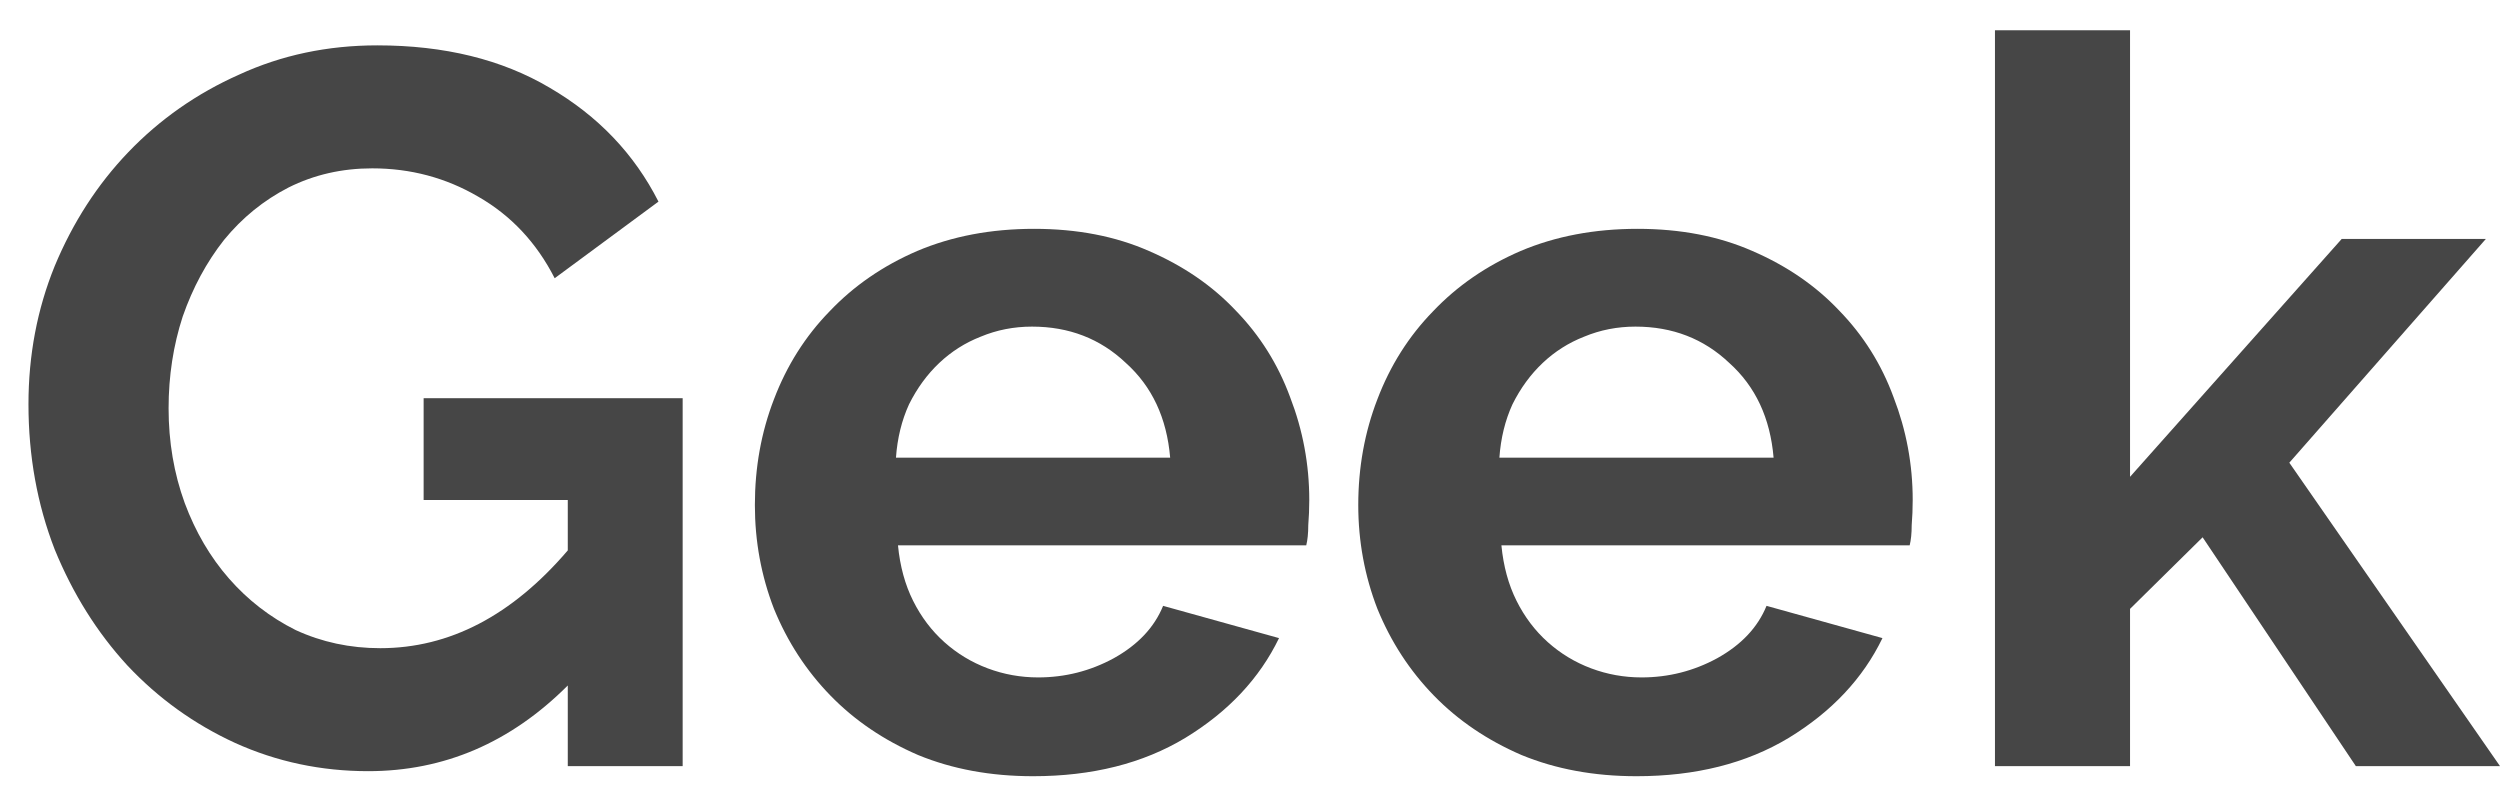 <svg width="62" height="20" viewBox="0 0 62 20" fill="none" xmlns="http://www.w3.org/2000/svg">
<path d="M14.081 17C12.664 18.417 11.014 19.125 9.131 19.125C7.964 19.125 6.864 18.892 5.831 18.425C4.814 17.958 3.923 17.317 3.156 16.5C2.406 15.683 1.806 14.725 1.356 13.625C0.923 12.508 0.706 11.308 0.706 10.025C0.706 8.808 0.923 7.667 1.356 6.6C1.806 5.517 2.415 4.575 3.181 3.775C3.964 2.958 4.881 2.317 5.931 1.85C6.981 1.367 8.123 1.125 9.356 1.125C11.022 1.125 12.447 1.475 13.631 2.175C14.831 2.875 15.73 3.817 16.33 5L13.756 6.9C13.306 6.017 12.672 5.342 11.856 4.875C11.056 4.408 10.181 4.175 9.231 4.175C8.481 4.175 7.789 4.333 7.156 4.65C6.539 4.967 6.006 5.4 5.556 5.95C5.123 6.5 4.781 7.133 4.531 7.85C4.298 8.567 4.181 9.325 4.181 10.125C4.181 10.958 4.314 11.742 4.581 12.475C4.848 13.192 5.214 13.817 5.681 14.35C6.148 14.883 6.698 15.308 7.331 15.625C7.981 15.925 8.681 16.075 9.431 16.075C11.147 16.075 12.697 15.267 14.081 13.65V12.4H10.506V9.875H16.93V19H14.081V17Z" fill="#464646"/>
<path d="M25.62 19.25C24.57 19.25 23.62 19.075 22.77 18.725C21.92 18.358 21.195 17.867 20.595 17.25C19.995 16.633 19.529 15.917 19.195 15.1C18.879 14.283 18.721 13.425 18.721 12.525C18.721 11.592 18.879 10.717 19.195 9.9C19.512 9.067 19.97 8.342 20.57 7.725C21.17 7.092 21.895 6.592 22.745 6.225C23.612 5.858 24.578 5.675 25.645 5.675C26.712 5.675 27.662 5.858 28.495 6.225C29.345 6.592 30.062 7.083 30.645 7.7C31.245 8.317 31.695 9.033 31.995 9.85C32.311 10.667 32.47 11.517 32.47 12.4C32.47 12.617 32.461 12.825 32.445 13.025C32.445 13.225 32.428 13.392 32.395 13.525H22.27C22.32 14.042 22.445 14.5 22.645 14.9C22.845 15.3 23.104 15.642 23.42 15.925C23.737 16.208 24.095 16.425 24.495 16.575C24.895 16.725 25.312 16.8 25.745 16.8C26.412 16.8 27.037 16.642 27.62 16.325C28.22 15.992 28.628 15.558 28.845 15.025L31.72 15.825C31.236 16.825 30.462 17.65 29.395 18.3C28.345 18.933 27.087 19.25 25.62 19.25ZM29.02 11.35C28.937 10.367 28.57 9.583 27.92 9C27.287 8.4 26.512 8.1 25.595 8.1C25.145 8.1 24.72 8.183 24.32 8.35C23.937 8.5 23.595 8.717 23.295 9C22.995 9.283 22.745 9.625 22.545 10.025C22.362 10.425 22.254 10.867 22.22 11.35H29.02Z" fill="#464646"/>
<path d="M40.585 19.25C39.535 19.25 38.585 19.075 37.735 18.725C36.885 18.358 36.16 17.867 35.56 17.25C34.96 16.633 34.494 15.917 34.16 15.1C33.844 14.283 33.685 13.425 33.685 12.525C33.685 11.592 33.844 10.717 34.16 9.9C34.477 9.067 34.935 8.342 35.535 7.725C36.135 7.092 36.86 6.592 37.71 6.225C38.577 5.858 39.544 5.675 40.61 5.675C41.677 5.675 42.627 5.858 43.46 6.225C44.31 6.592 45.026 7.083 45.61 7.7C46.21 8.317 46.66 9.033 46.96 9.85C47.276 10.667 47.435 11.517 47.435 12.4C47.435 12.617 47.426 12.825 47.41 13.025C47.41 13.225 47.393 13.392 47.36 13.525H37.235C37.285 14.042 37.41 14.5 37.61 14.9C37.81 15.3 38.069 15.642 38.385 15.925C38.702 16.208 39.06 16.425 39.46 16.575C39.86 16.725 40.277 16.8 40.71 16.8C41.377 16.8 42.002 16.642 42.585 16.325C43.185 15.992 43.593 15.558 43.81 15.025L46.685 15.825C46.202 16.825 45.426 17.65 44.36 18.3C43.31 18.933 42.052 19.25 40.585 19.25ZM43.985 11.35C43.902 10.367 43.535 9.583 42.885 9C42.252 8.4 41.477 8.1 40.56 8.1C40.11 8.1 39.685 8.183 39.285 8.35C38.902 8.5 38.56 8.717 38.26 9C37.96 9.283 37.71 9.625 37.51 10.025C37.327 10.425 37.219 10.867 37.185 11.35H43.985Z" fill="#464646"/>
<path d="M58.425 19L54.625 13.325L52.825 15.1V19H49.475V0.75H52.825V11.825L58.075 5.925H61.65L56.775 11.475L62 19H58.425Z" fill="#464646"/>
</svg>
